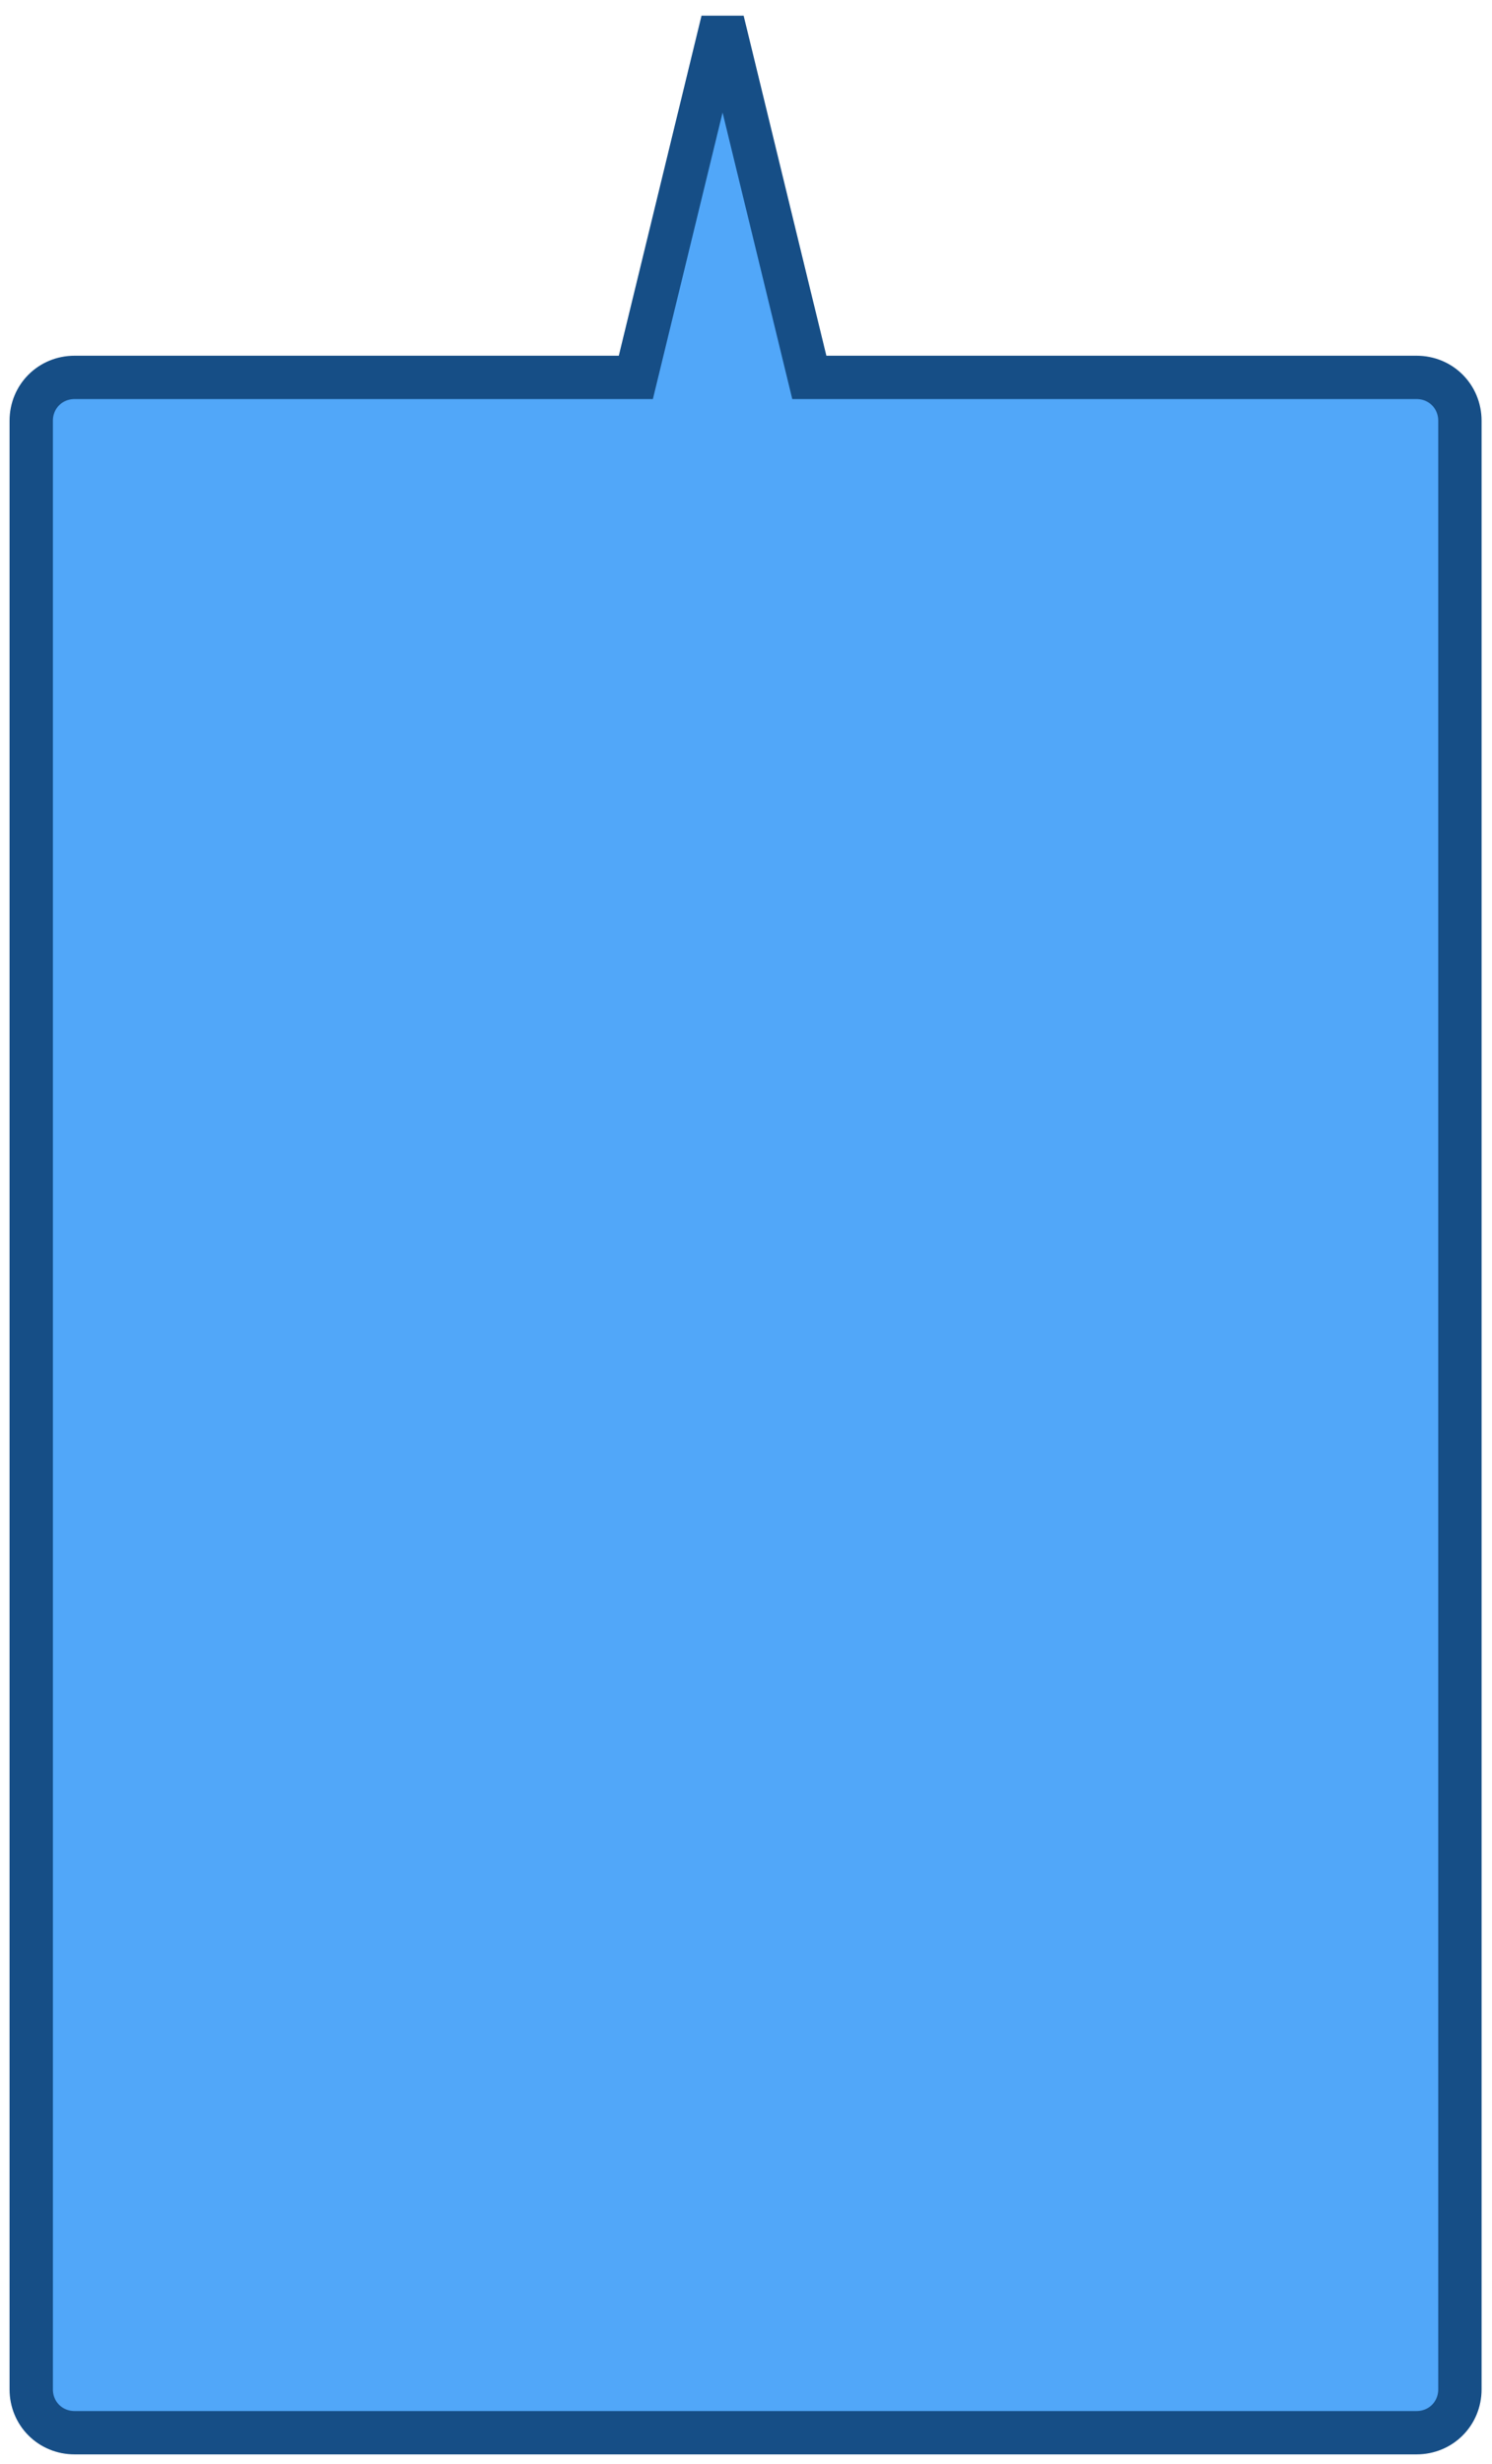 <?xml version="1.0" encoding="UTF-8" standalone="no"?><svg xmlns="http://www.w3.org/2000/svg" xmlns:xlink="http://www.w3.org/1999/xlink" clip-rule="evenodd" stroke-miterlimit="4.00" viewBox="0 0 172 284"><desc>SVG generated by Keynote</desc><defs></defs><g transform="matrix(1.00, 0.00, -0.00, -1.00, 0.0, 284.0)"><path d="M 83.3 281.6 L 73.4 240.5 L 8.6 240.5 C 5.9 240.5 3.6 238.3 3.6 235.5 L 3.6 8.6 C 3.6 5.8 5.9 3.6 8.6 3.6 L 163.4 3.6 C 166.1 3.6 168.4 5.8 168.4 8.6 L 168.4 235.5 C 168.4 238.3 166.1 240.5 163.4 240.5 L 93.3 240.5 L 83.3 281.6 Z M 83.3 281.6 " fill="#51A7F9"></path><path d="M 79.7 -41.1 L 69.7 0.0 L 5.0 0.0 C 2.2 0.0 0.0 2.2 0.0 5.0 L 0.0 231.9 C 0.0 234.7 2.2 236.9 5.0 236.9 L 159.7 236.9 C 162.5 236.9 164.7 234.7 164.7 231.9 L 164.7 5.0 C 164.7 2.2 162.5 0.0 159.7 0.0 L 89.7 0.0 L 79.7 -41.1 Z M 79.7 -41.1 " fill="none" stroke="#164E86" stroke-width="5.00" transform="matrix(1.00, 0.00, 0.00, -1.00, 3.6, 240.5)"></path></g></svg>